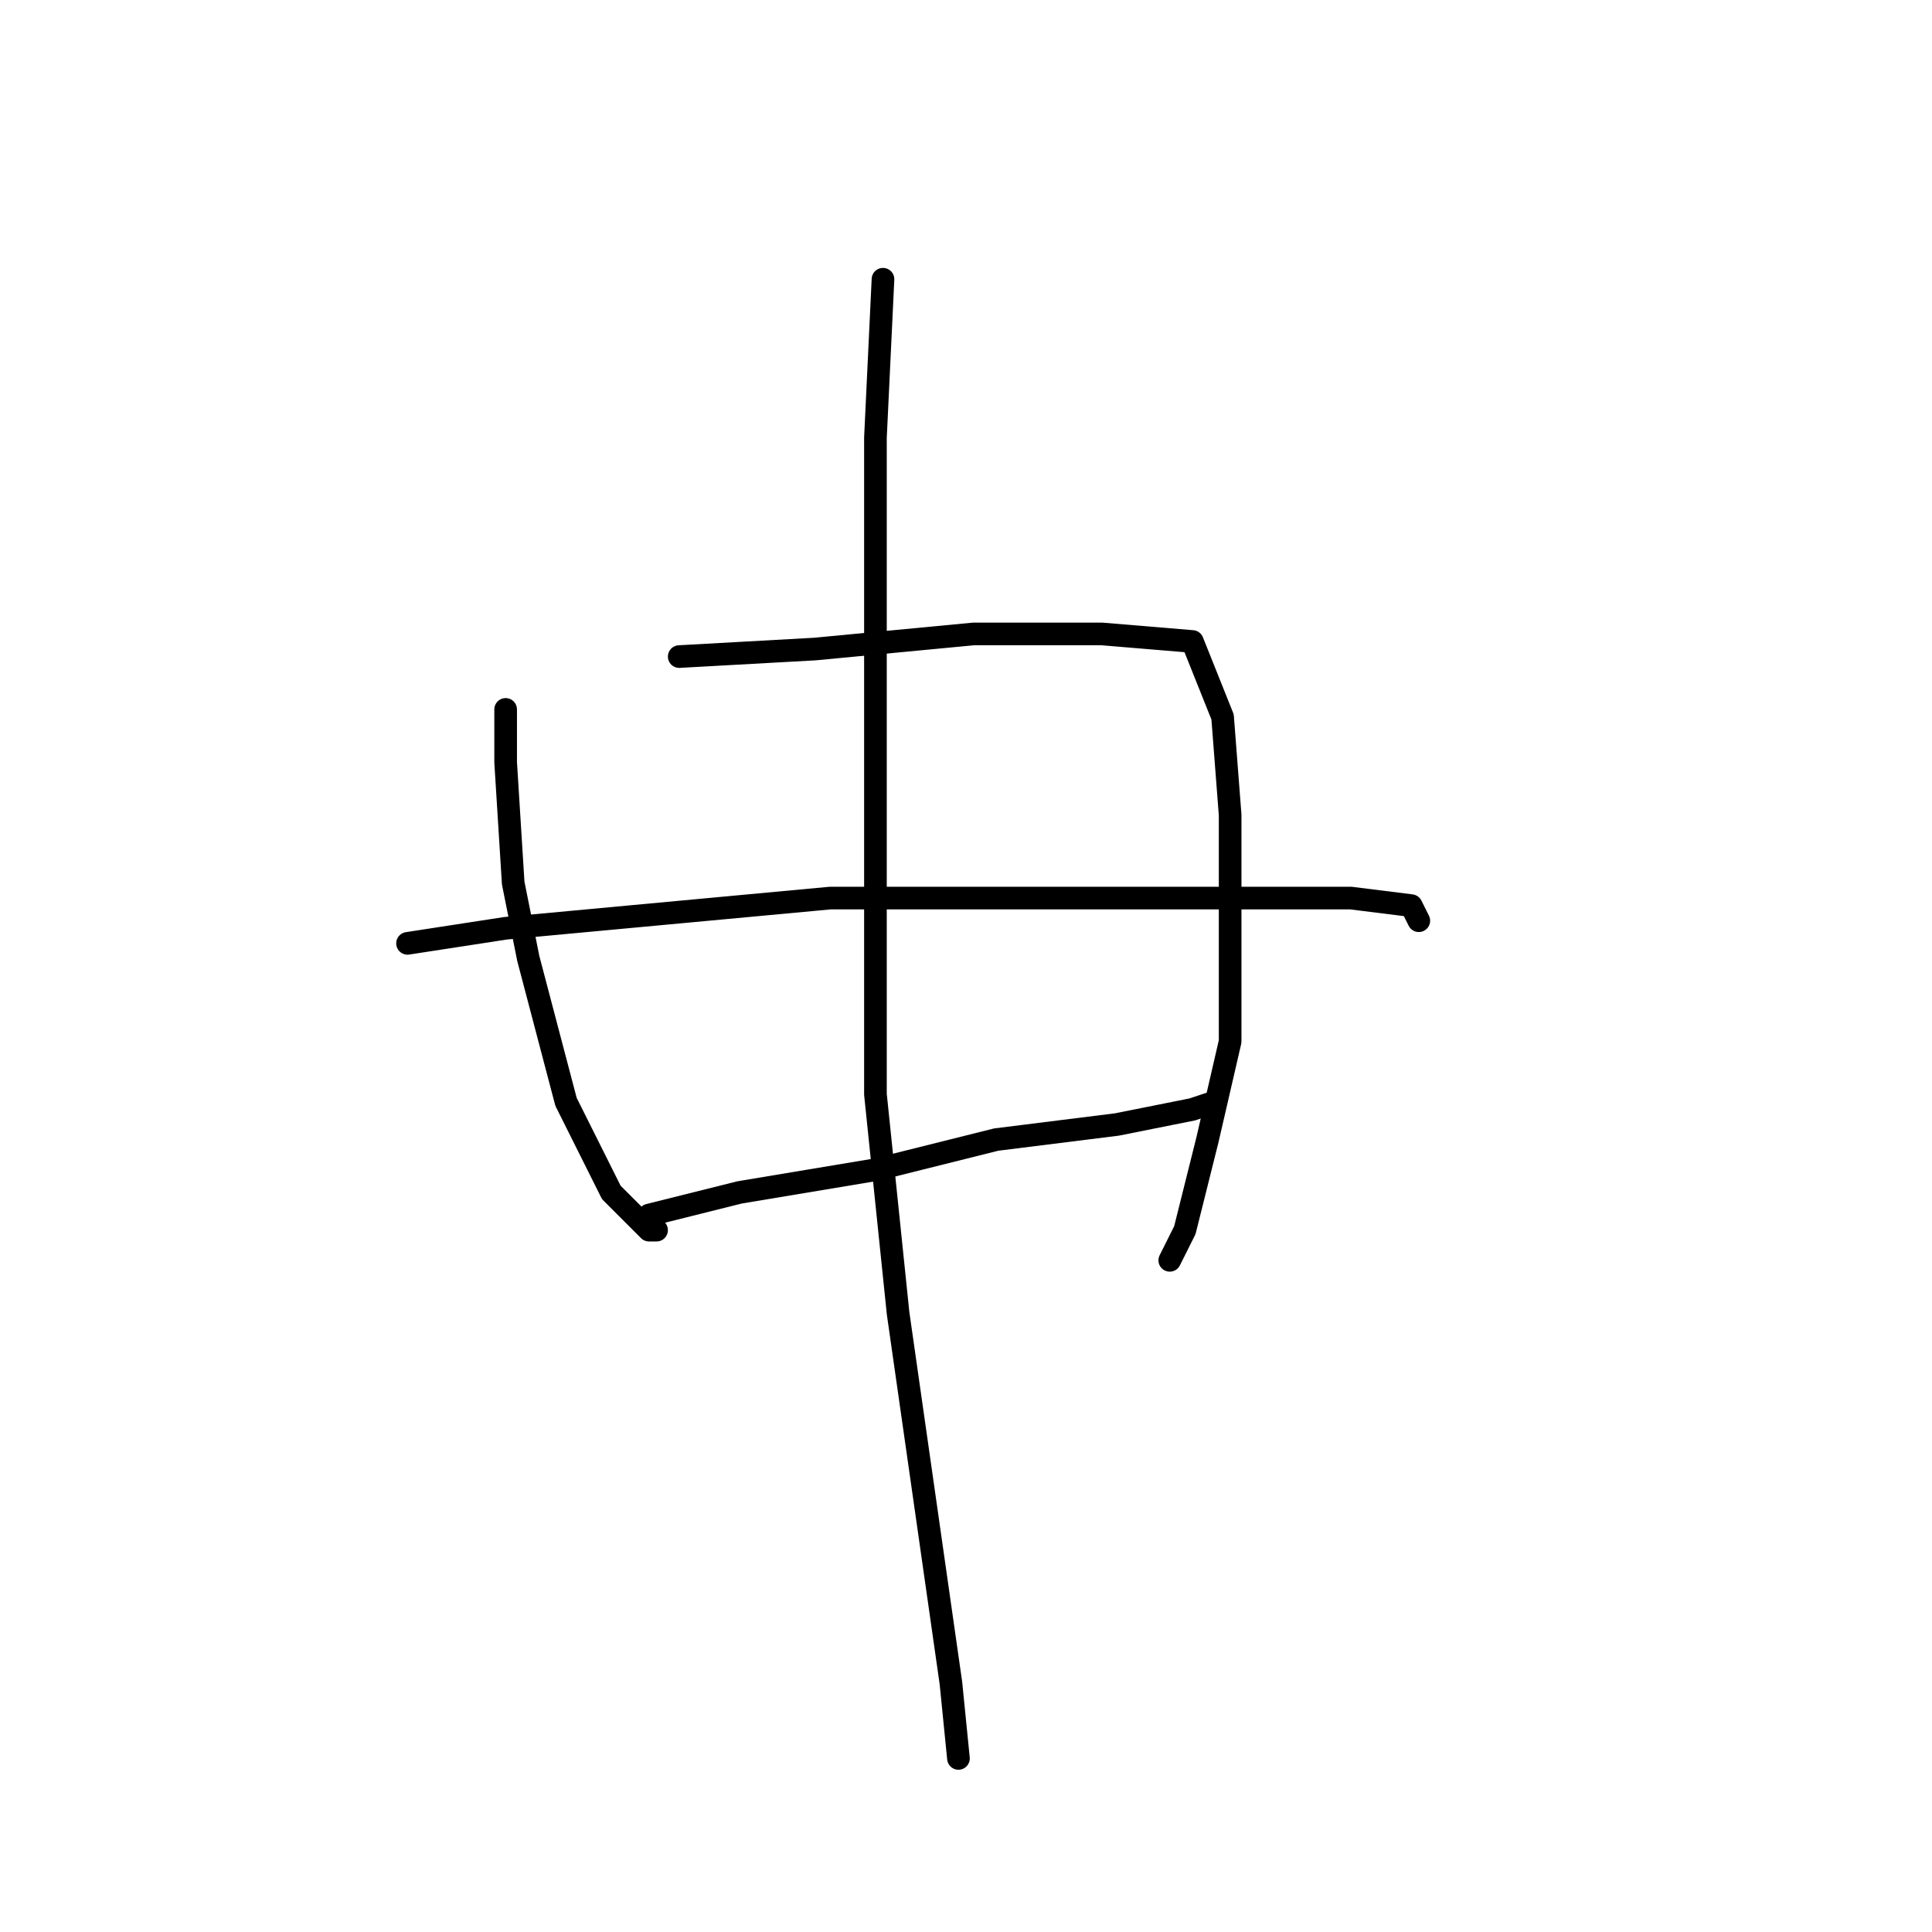 <?xml version="1.0" standalone="no"?>
    <svg width="256" height="256" xmlns="http://www.w3.org/2000/svg" version="1.1">
    <polyline stroke="black" stroke-width="3" stroke-linecap="round" fill="transparent" stroke-linejoin="round" points="67 94 67 101 68 117 70 127 75 146 81 158 86 163 87 163 87 163 " />
        <polyline stroke="black" stroke-width="3" stroke-linecap="round" fill="transparent" stroke-linejoin="round" points="90 87 108 86 129 84 146 84 158 85 162 95 163 108 163 123 163 138 160 151 157 163 155 167 155 167 " />
        <polyline stroke="black" stroke-width="3" stroke-linecap="round" fill="transparent" stroke-linejoin="round" points="54 125 67 123 110 119 138 119 151 119 179 119 187 120 188 122 188 122 " />
        <polyline stroke="black" stroke-width="3" stroke-linecap="round" fill="transparent" stroke-linejoin="round" points="86 161 98 158 116 155 132 151 148 149 158 147 161 146 161 146 " />
        <polyline stroke="black" stroke-width="3" stroke-linecap="round" fill="transparent" stroke-linejoin="round" points="117 37 116 58 116 82 116 99 116 145 119 174 123 202 126 223 127 233 127 233 " />
        </svg>